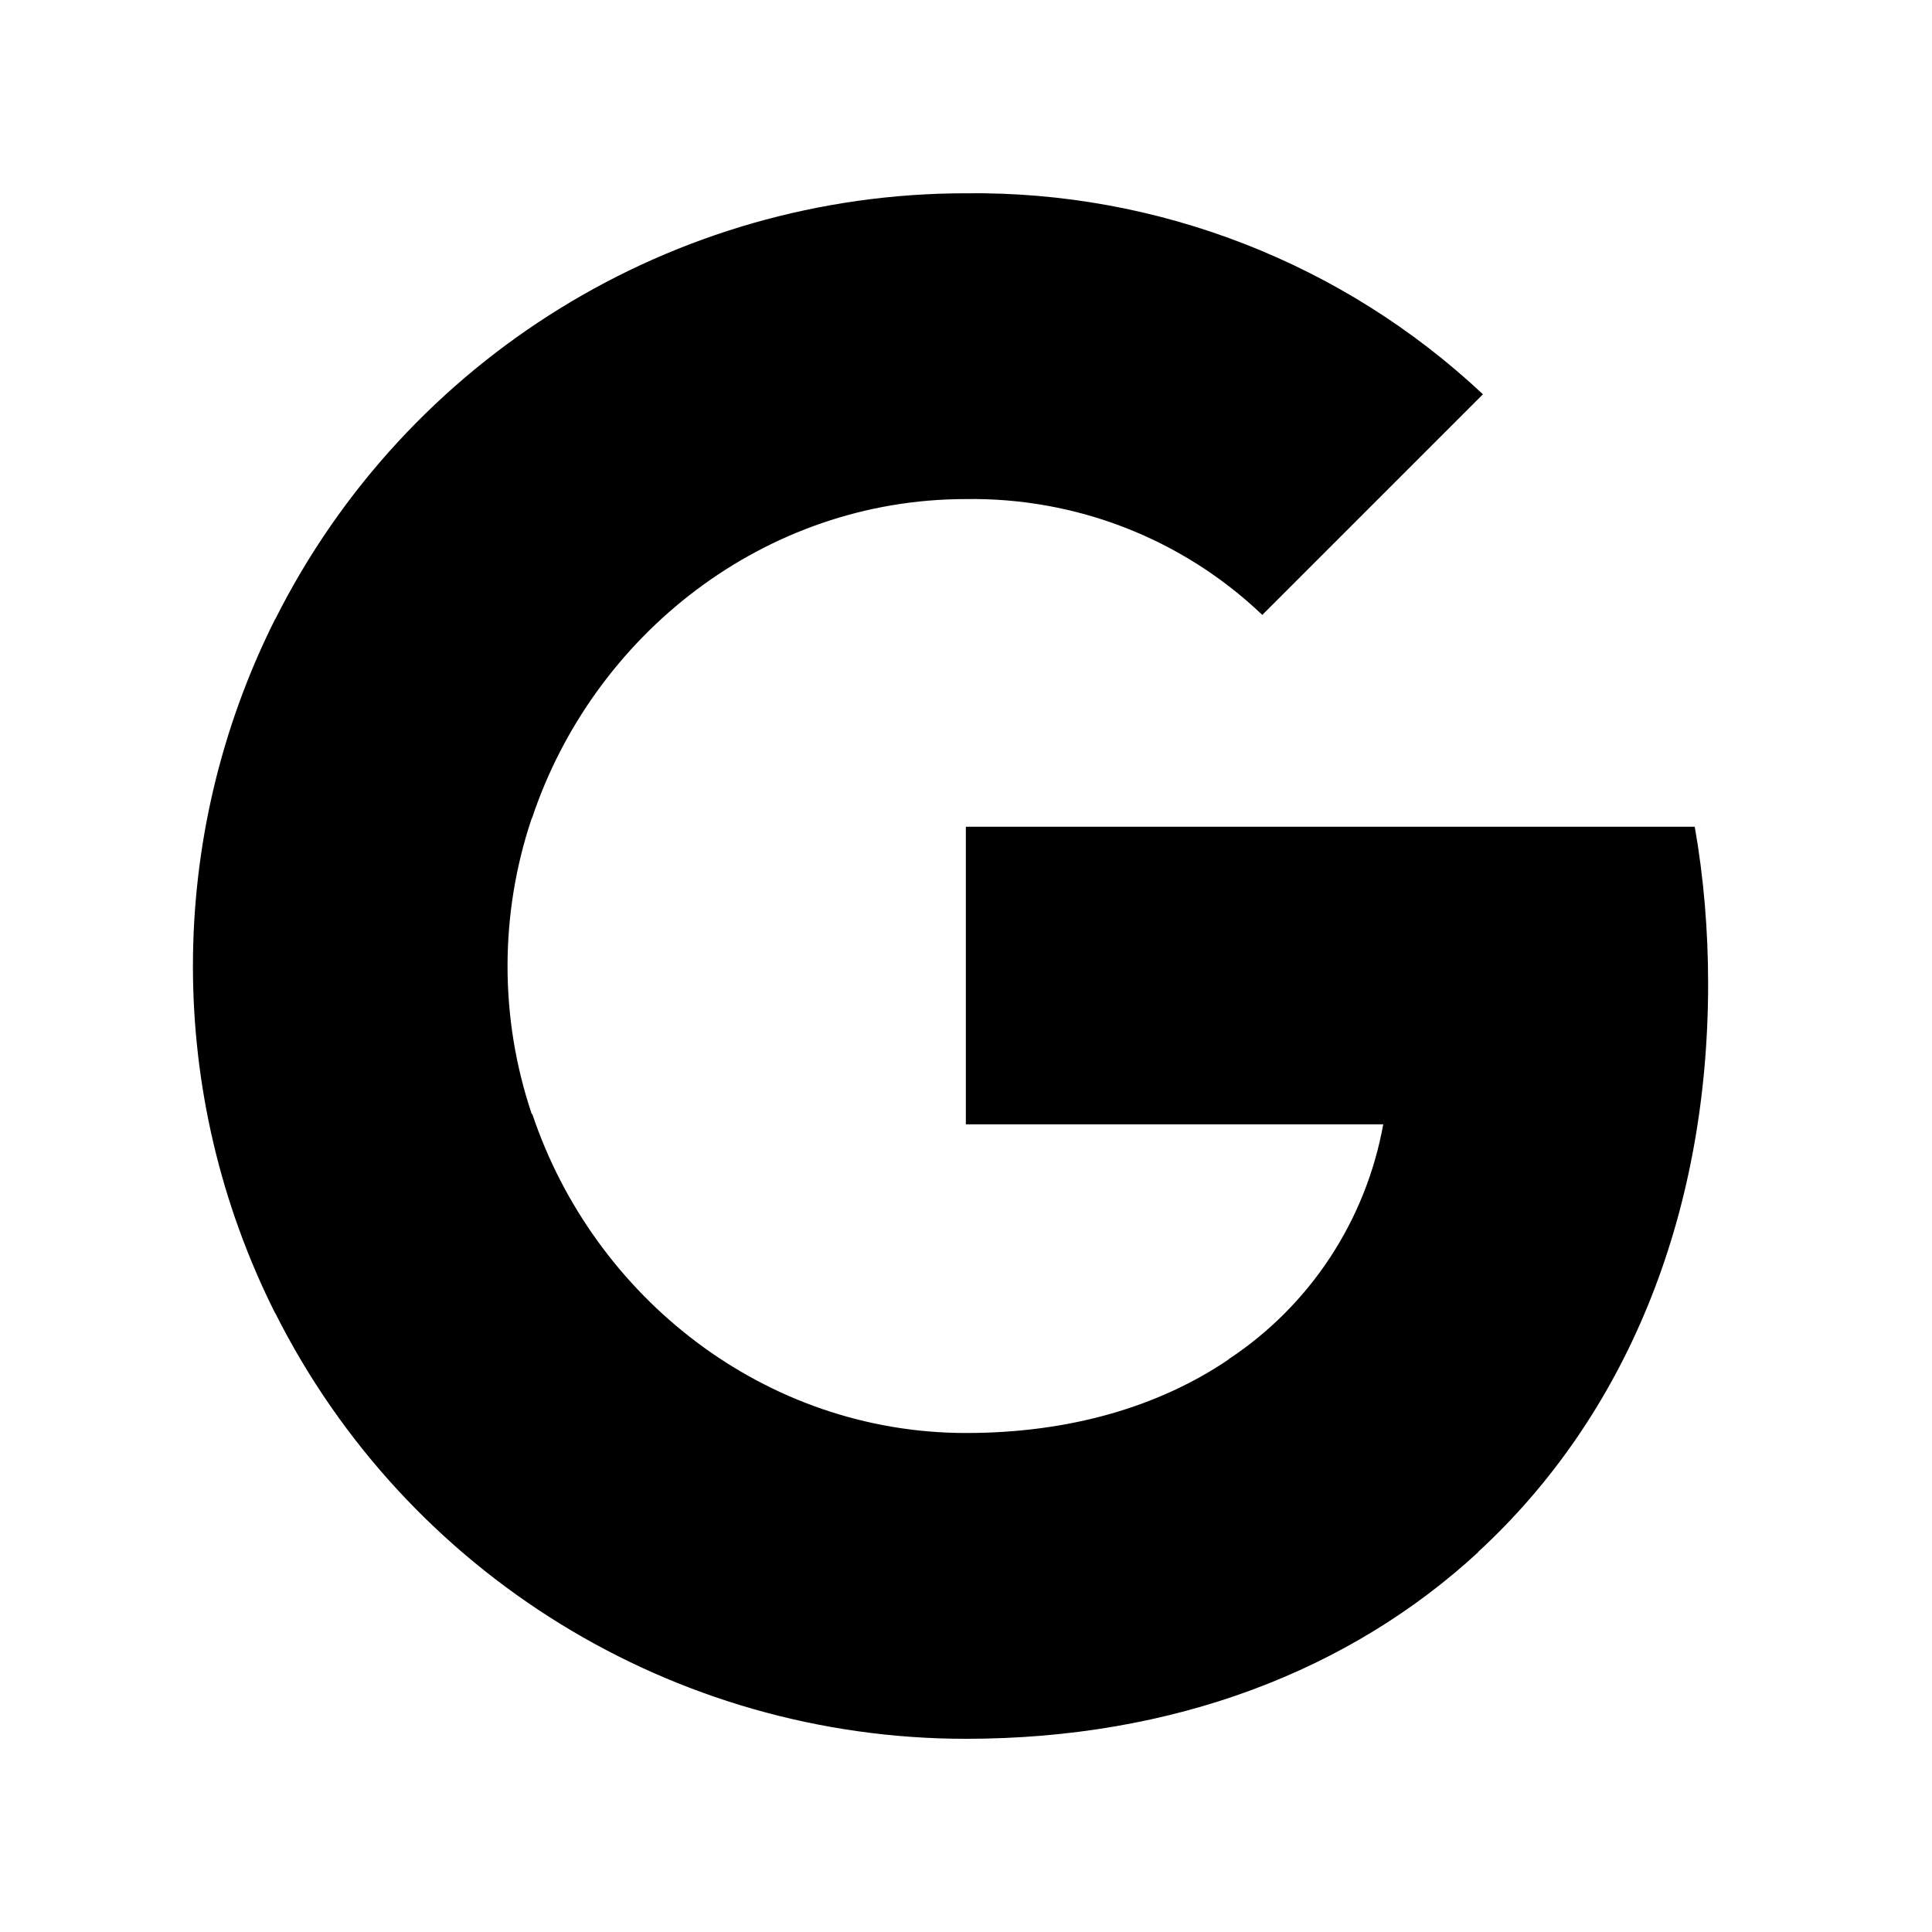 <svg width="25" height="25" viewBox="0 0 25 25" fill="none" xmlns="http://www.w3.org/2000/svg">
<path fill-rule="evenodd" clip-rule="evenodd" d="M16.334 7.957C15.302 6.972 13.924 6.436 12.498 6.458C9.89 6.458 7.674 8.218 6.884 10.588L6.881 10.586V10.588C6.463 11.83 6.463 13.175 6.881 14.416H6.888C7.681 16.783 9.893 18.543 12.502 18.543C13.849 18.543 15.005 18.198 15.9 17.59V17.587C16.955 16.889 17.675 15.791 17.899 14.549H12.498V10.698H21.93C22.048 11.367 22.103 12.05 22.103 12.73C22.103 15.771 21.016 18.343 19.125 20.084L19.127 20.086C17.47 21.614 15.195 22.5 12.498 22.5C8.718 22.5 5.26 20.369 3.562 16.992V16.99L3.56 16.992C2.142 14.167 2.142 10.838 3.56 8.012H3.563L3.562 8.012C5.26 4.632 8.718 2.501 12.498 2.501C14.982 2.471 17.382 3.405 19.189 5.102L16.334 7.957Z" fill="black"/>
</svg>
